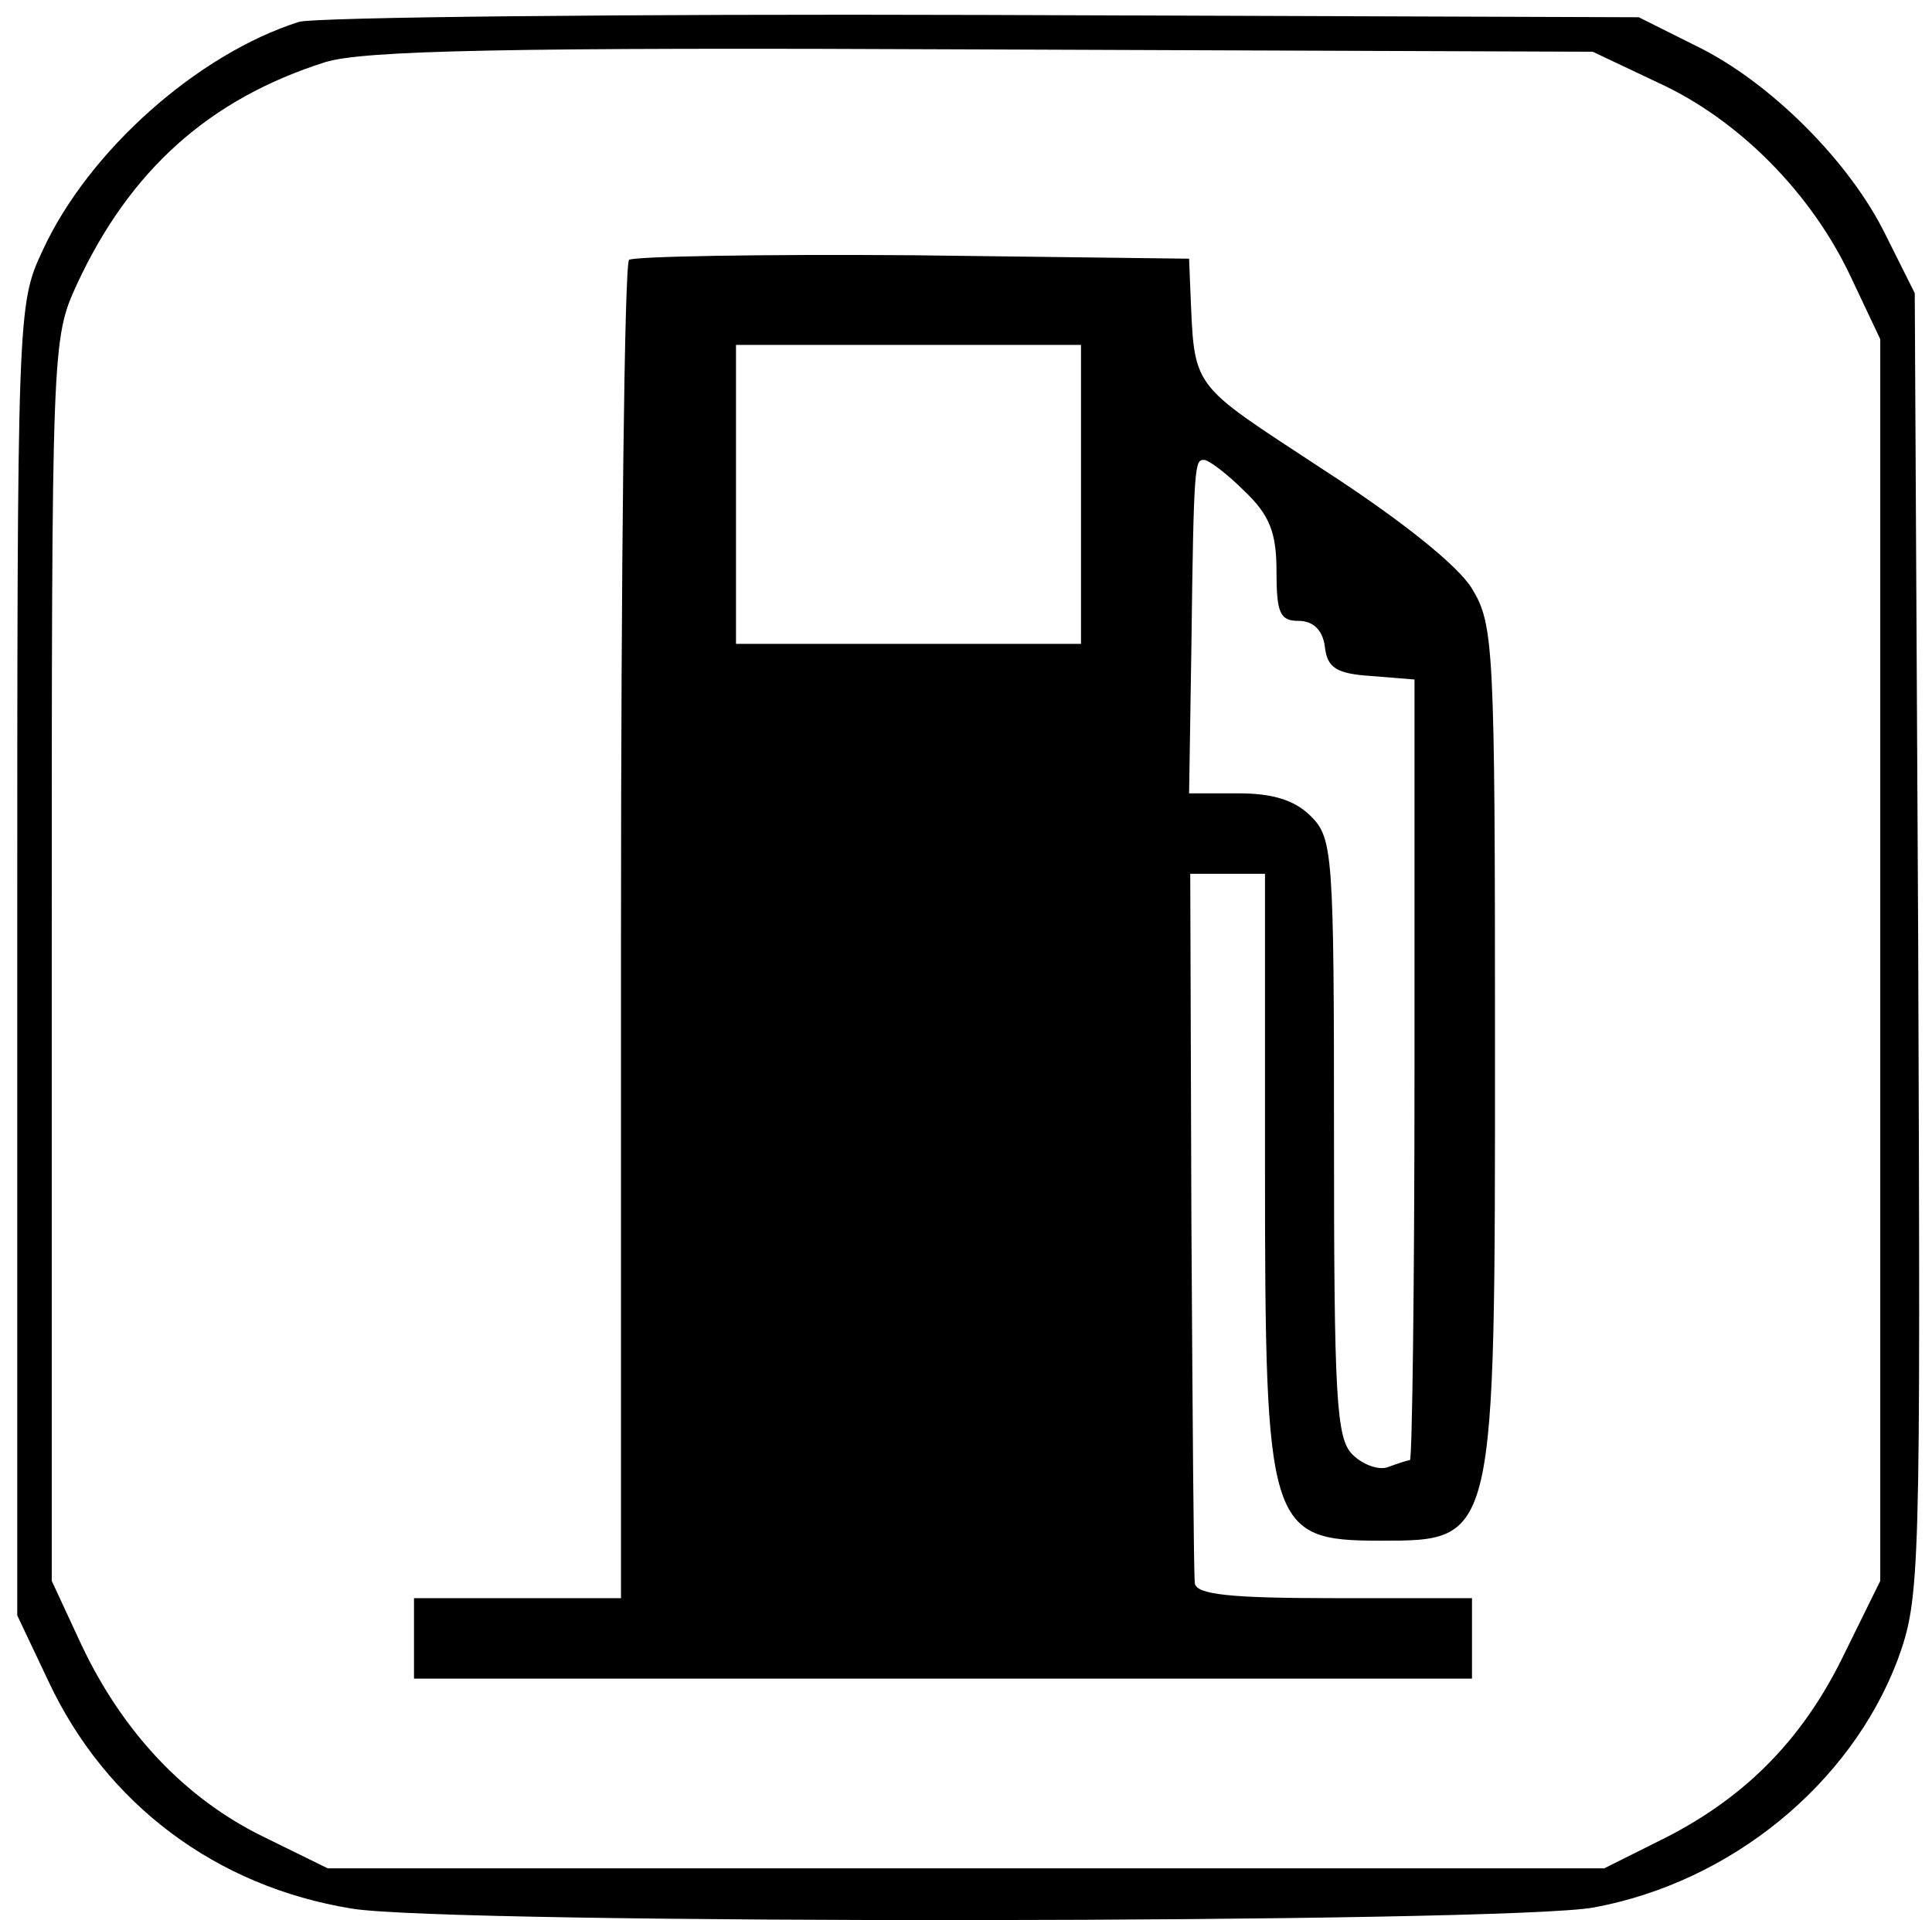 <?xml version="1.0" standalone="no"?>
<!DOCTYPE svg PUBLIC "-//W3C//DTD SVG 20010904//EN"
 "http://www.w3.org/TR/2001/REC-SVG-20010904/DTD/svg10.dtd">
<svg version="1.0" xmlns="http://www.w3.org/2000/svg"
 width="168pt" height="167pt" viewBox="0 0 168 167"
 preserveAspectRatio="xMidYMid meet">

<g transform="translate(0,167) scale(0.1,-0.1)"
fill="#000000" stroke="none">
<path d="M260 1651 c-88 -28 -183 -112 -223 -199 -22 -47 -22 -52 -22 -617 l0
-570 27 -57 c50 -107 146 -179 264 -198 83 -14 1005 -13 1080 1 119 22 223
107 264 215 20 55 20 70 18 623 l-3 566 -25 50 c-31 64 -101 134 -165 165
l-50 25 -570 2 c-314 1 -581 -2 -595 -6z m1182 -53 c70 -32 133 -96 167 -168
l26 -55 0 -540 0 -540 -33 -67 c-36 -73 -87 -124 -161 -160 l-46 -23 -555 0
-555 0 -57 28 c-67 33 -121 90 -157 166 l-26 56 0 540 c0 537 0 540 22 588 46
99 115 161 216 193 33 10 153 13 572 11 l530 -2 57 -27z"/>
<path d="M547 1444 c-4 -4 -7 -268 -7 -586 l0 -578 -90 0 -90 0 0 -35 0 -35
460 0 460 0 0 35 0 35 -120 0 c-89 0 -120 3 -121 13 -1 6 -2 148 -3 314 l-1
303 33 0 32 0 0 -255 c0 -314 3 -325 100 -325 101 0 100 -2 100 432 0 345 -1
365 -20 396 -12 20 -62 60 -130 104 -117 77 -111 68 -115 158 l-1 25 -240 3
c-132 1 -243 -1 -247 -4z m393 -204 l0 -130 -150 0 -150 0 0 130 0 130 150 0
150 0 0 -130z m142 3 c22 -21 28 -36 28 -70 0 -36 3 -43 19 -43 13 0 21 -8 23
-22 2 -19 10 -24 41 -26 l37 -3 0 -340 c0 -186 -2 -339 -4 -339 -2 0 -11 -3
-19 -6 -8 -3 -22 2 -31 11 -14 14 -16 49 -16 276 0 246 -1 260 -20 279 -14 14
-33 20 -63 20 l-43 0 2 128 c2 160 3 162 11 162 4 0 20 -12 35 -27z"/>
</g>
</svg>
